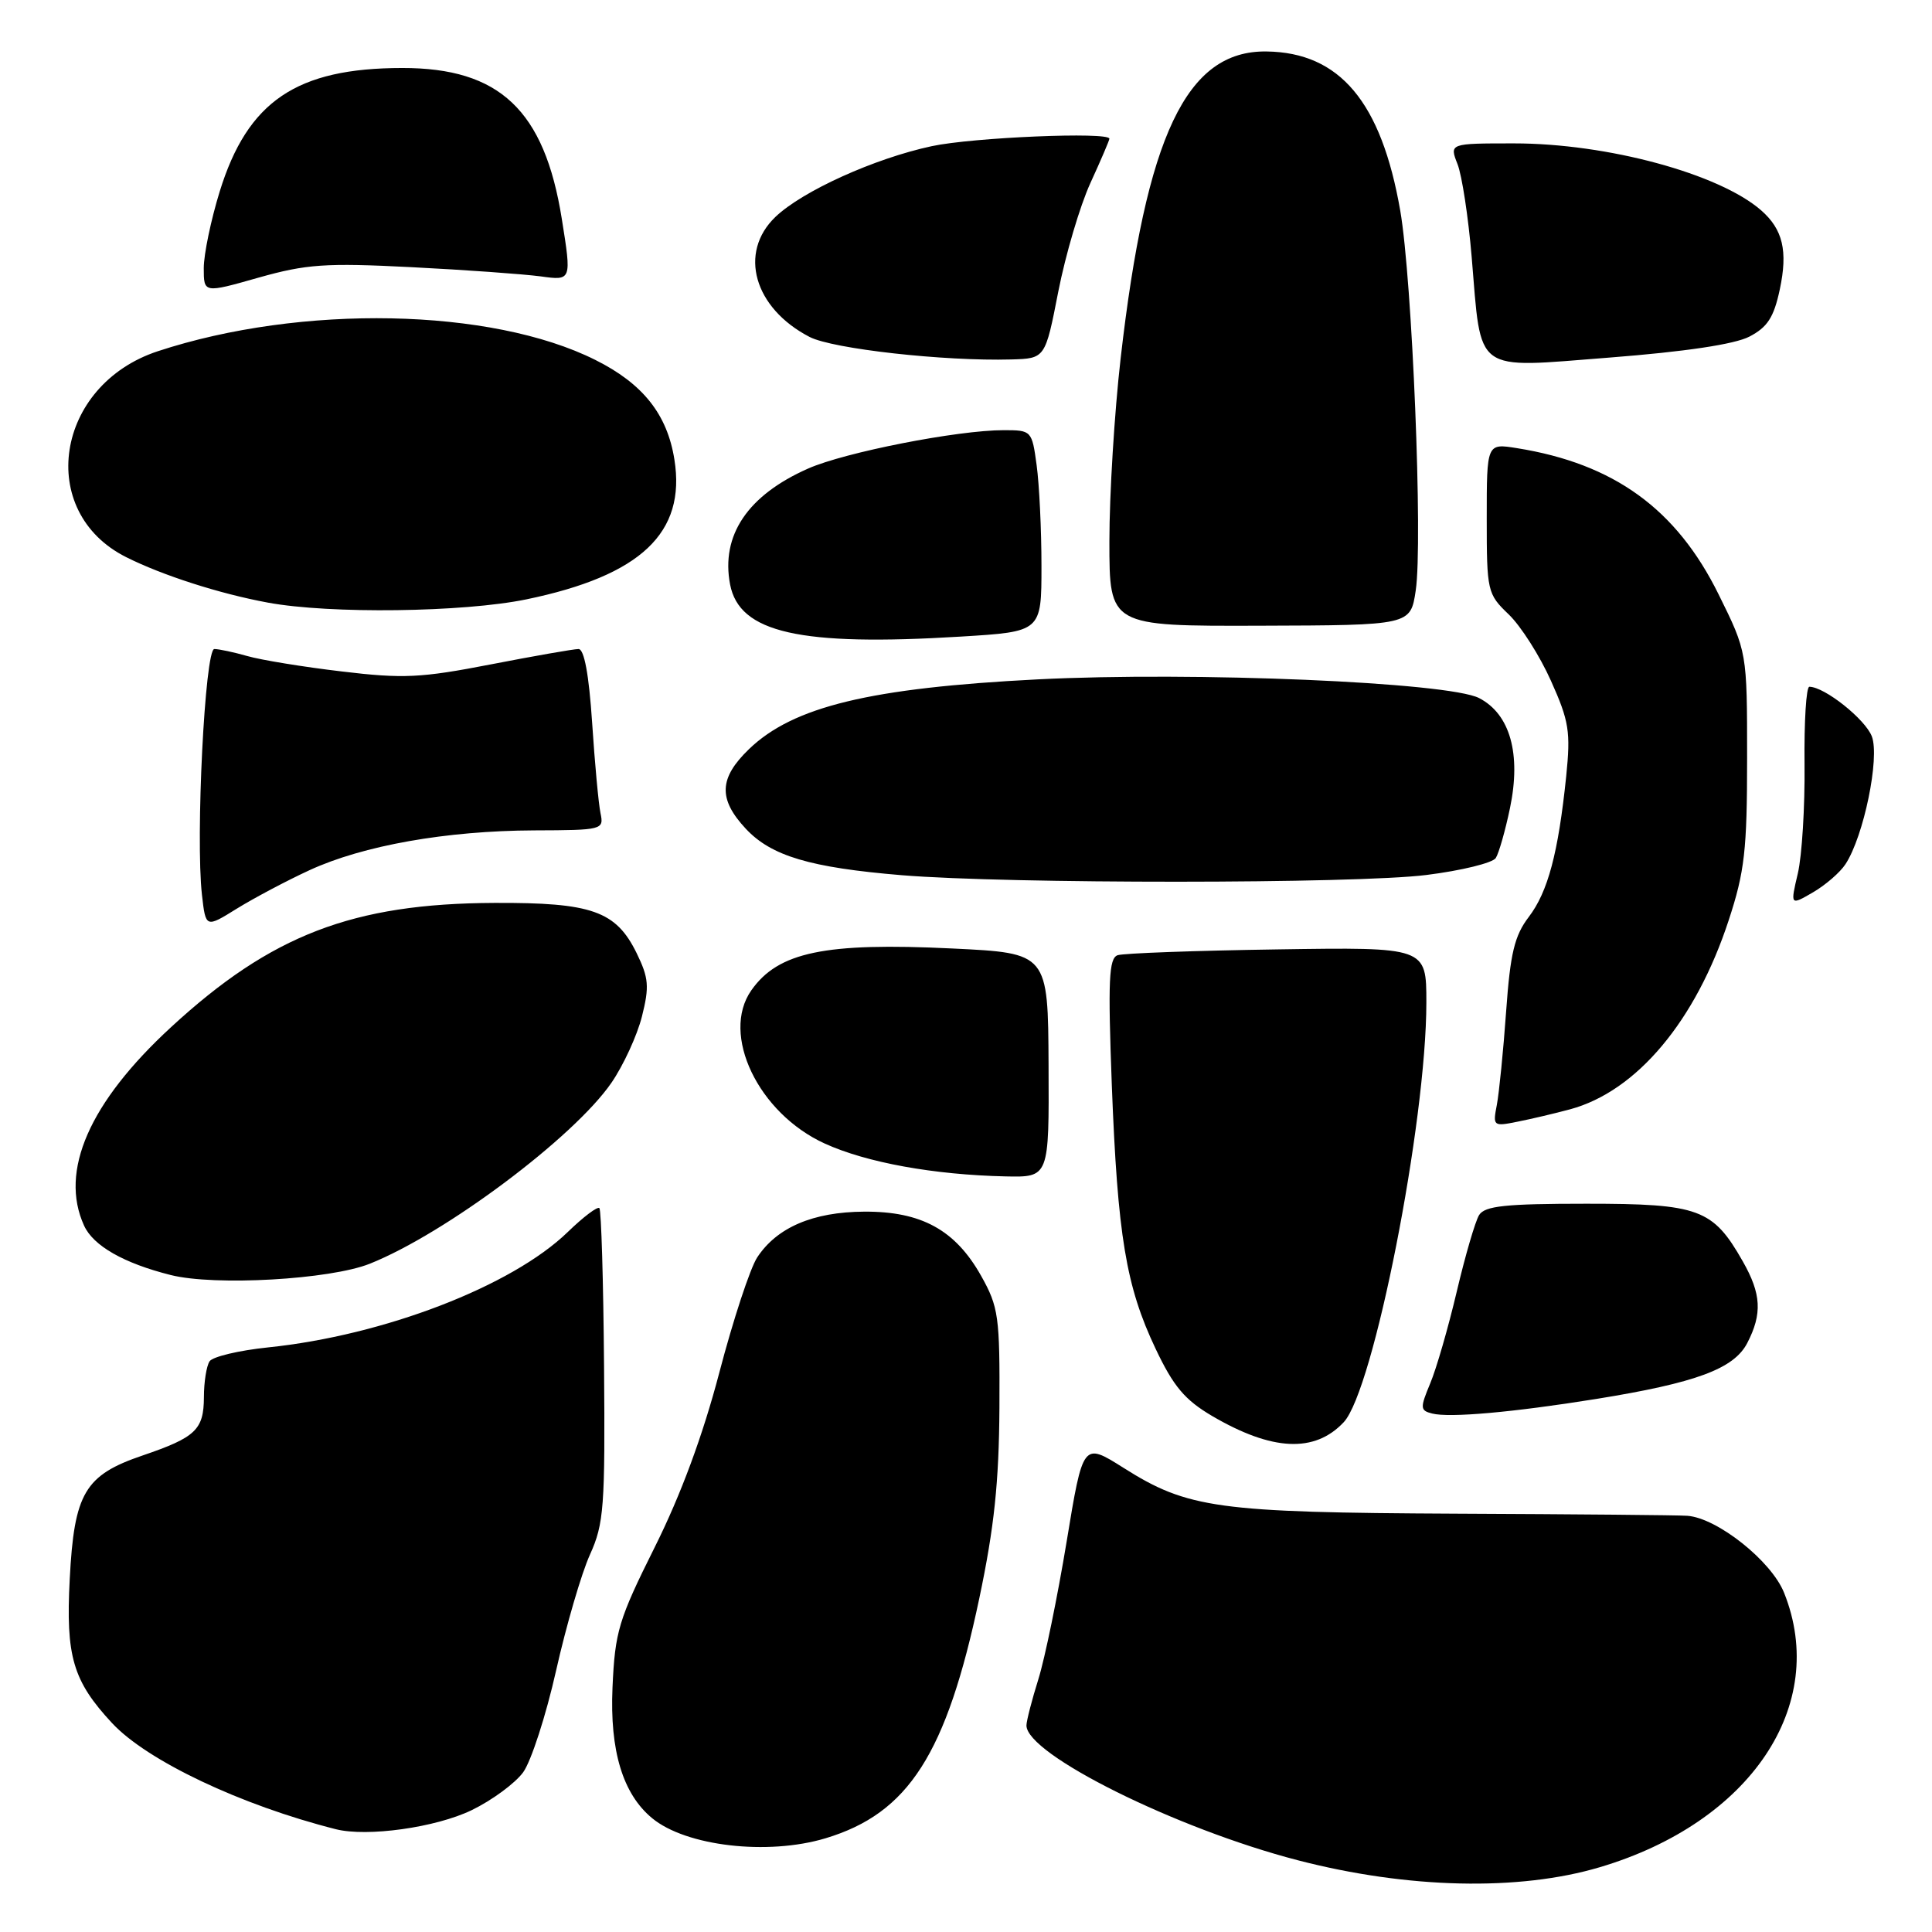 <?xml version="1.0" encoding="UTF-8" standalone="no"?>
<!DOCTYPE svg PUBLIC "-//W3C//DTD SVG 1.1//EN" "http://www.w3.org/Graphics/SVG/1.1/DTD/svg11.dtd" >
<svg xmlns="http://www.w3.org/2000/svg" xmlns:xlink="http://www.w3.org/1999/xlink" version="1.1" viewBox="0 0 256 256">
 <g >
 <path fill="currentColor"
d=" M 212.00 247.41 C 231.95 241.48 242.37 225.96 236.40 211.05 C 234.72 206.84 227.55 201.14 223.58 200.85 C 222.44 200.76 208.68 200.64 193.00 200.57 C 161.32 200.42 157.38 199.88 148.86 194.49 C 143.50 191.11 143.50 191.11 141.33 204.30 C 140.13 211.56 138.45 219.75 137.59 222.50 C 136.73 225.25 136.02 228.00 136.01 228.62 C 135.97 232.44 155.85 242.32 171.99 246.50 C 186.55 250.27 201.26 250.61 212.00 247.41 Z  M 109.39 243.58 C 120.39 240.27 125.41 232.43 129.77 211.75 C 131.74 202.39 132.37 196.43 132.43 186.50 C 132.49 174.41 132.32 173.19 130.00 169.05 C 126.58 162.97 122.08 160.50 114.50 160.55 C 107.72 160.59 102.94 162.64 100.33 166.62 C 99.40 168.04 97.14 174.90 95.32 181.85 C 93.13 190.20 90.22 198.07 86.76 205.00 C 81.96 214.62 81.49 216.18 81.16 223.60 C 80.79 231.98 82.52 237.70 86.40 240.91 C 90.88 244.63 101.72 245.89 109.39 243.58 Z  M 62.49 239.86 C 65.18 238.56 68.25 236.30 69.32 234.84 C 70.38 233.38 72.35 227.30 73.69 221.34 C 75.03 215.38 77.05 208.47 78.17 206.00 C 80.03 201.90 80.19 199.69 80.04 181.02 C 79.95 169.75 79.67 160.33 79.42 160.08 C 79.17 159.83 77.28 161.26 75.23 163.25 C 67.82 170.43 50.86 176.96 35.50 178.54 C 31.65 178.94 28.17 179.77 27.77 180.38 C 27.36 181.00 27.02 183.13 27.02 185.13 C 27.00 189.45 25.93 190.46 18.92 192.85 C 11.23 195.46 9.83 197.83 9.24 209.23 C 8.70 219.49 9.66 222.74 14.86 228.33 C 19.50 233.31 31.92 239.20 44.50 242.38 C 48.66 243.43 57.73 242.16 62.49 239.86 Z  M 178.05 188.45 C 182.01 184.23 189.00 148.73 189.00 132.83 C 189.00 125.50 189.00 125.50 169.25 125.80 C 158.39 125.96 148.87 126.31 148.09 126.57 C 146.93 126.98 146.80 129.89 147.32 143.78 C 148.09 163.76 149.20 170.46 153.13 178.73 C 155.49 183.71 157.00 185.50 160.62 187.63 C 168.57 192.28 174.20 192.55 178.05 188.45 Z  M 211.50 185.37 C 224.72 183.24 229.75 181.38 231.52 177.96 C 233.53 174.08 233.38 171.44 230.93 167.14 C 226.97 160.17 225.14 159.50 210.21 159.50 C 199.48 159.50 196.75 159.79 195.99 161.00 C 195.48 161.82 194.15 166.38 193.03 171.13 C 191.91 175.88 190.33 181.36 189.51 183.31 C 188.15 186.57 188.17 186.90 189.77 187.30 C 192.07 187.89 200.48 187.14 211.50 185.37 Z  M 49.00 167.45 C 59.02 163.45 76.05 150.70 81.02 143.47 C 82.60 141.17 84.42 137.22 85.06 134.69 C 86.06 130.72 85.96 129.58 84.36 126.30 C 81.62 120.71 78.43 119.58 65.50 119.64 C 46.74 119.72 35.93 123.88 22.67 136.10 C 11.83 146.08 7.85 155.18 11.14 162.40 C 12.36 165.08 16.41 167.39 22.63 168.95 C 28.48 170.42 43.74 169.55 49.00 167.45 Z  M 138.94 141.15 C 138.87 126.29 138.87 126.29 126.19 125.68 C 109.29 124.86 103.11 126.15 99.55 131.23 C 95.47 137.06 100.47 147.50 109.27 151.52 C 114.81 154.05 123.75 155.67 133.26 155.88 C 139.01 156.00 139.01 156.00 138.94 141.15 Z  M 208.04 146.99 C 216.87 144.61 224.69 135.28 229.06 121.94 C 231.18 115.49 231.50 112.64 231.50 100.45 C 231.50 86.39 231.50 86.39 227.72 78.75 C 222.13 67.43 213.86 61.44 200.99 59.38 C 197.00 58.74 197.00 58.74 197.00 68.69 C 197.00 78.35 197.08 78.70 199.91 81.41 C 201.51 82.94 204.03 86.90 205.51 90.21 C 207.91 95.55 208.13 96.95 207.53 102.86 C 206.48 113.03 205.11 118.17 202.57 121.50 C 200.68 123.98 200.12 126.30 199.57 134.02 C 199.20 139.23 198.64 144.80 198.34 146.40 C 197.79 149.22 197.87 149.28 201.08 148.63 C 202.90 148.27 206.04 147.53 208.04 146.99 Z  M 41.00 115.31 C 48.11 112.03 59.13 110.08 70.77 110.03 C 79.85 110.00 80.03 109.95 79.57 107.75 C 79.31 106.51 78.81 101.11 78.46 95.75 C 78.04 89.40 77.41 86.00 76.66 86.00 C 76.02 86.00 70.78 86.92 65.01 88.04 C 55.78 89.83 53.42 89.95 45.28 88.97 C 40.19 88.37 34.57 87.45 32.77 86.93 C 30.98 86.42 29.01 86.00 28.40 86.00 C 27.16 86.00 25.90 110.97 26.76 118.57 C 27.26 122.96 27.26 122.96 31.38 120.40 C 33.65 119.00 37.98 116.70 41.00 115.31 Z  M 244.54 114.50 C 246.96 110.81 249.10 100.40 248.03 97.58 C 247.16 95.30 241.77 91.01 239.75 91.00 C 239.33 91.00 239.05 95.61 239.11 101.25 C 239.17 106.89 238.77 113.41 238.22 115.74 C 237.22 119.99 237.22 119.99 240.23 118.24 C 241.88 117.28 243.83 115.60 244.54 114.50 Z  M 189.00 115.94 C 193.65 115.36 197.79 114.34 198.20 113.69 C 198.61 113.04 199.46 110.06 200.08 107.08 C 201.58 99.90 200.10 94.62 195.99 92.50 C 191.94 90.40 158.20 88.97 137.50 90.02 C 115.32 91.15 105.10 93.62 99.25 99.26 C 95.26 103.11 95.15 105.87 98.82 109.81 C 102.20 113.43 107.35 114.96 119.50 115.97 C 133.56 117.13 179.63 117.12 189.00 115.94 Z  M 127.34 84.35 C 138.00 83.70 138.00 83.70 138.00 74.99 C 138.00 70.20 137.71 64.19 137.36 61.64 C 136.74 57.06 136.68 57.00 133.00 57.00 C 126.88 57.00 111.94 59.93 107.07 62.09 C 99.07 65.63 95.50 70.93 96.74 77.44 C 97.97 83.85 105.97 85.66 127.34 84.35 Z  M 187.59 78.25 C 188.55 71.85 187.13 37.09 185.54 27.91 C 183.03 13.51 177.53 6.95 167.82 6.82 C 157.22 6.67 151.87 17.93 148.49 47.49 C 147.67 54.64 147.00 65.55 147.00 71.73 C 147.00 82.97 147.00 82.97 166.95 82.91 C 186.90 82.85 186.90 82.85 187.59 78.25 Z  M 69.74 79.42 C 84.91 76.28 90.92 70.61 89.36 60.88 C 88.41 54.90 85.19 50.84 78.88 47.69 C 65.09 40.79 39.91 40.29 20.91 46.54 C 7.31 51.02 4.73 67.80 16.71 73.82 C 21.53 76.24 29.09 78.67 35.50 79.85 C 43.71 81.37 61.38 81.14 69.74 79.42 Z  M 231.79 44.61 C 234.20 43.36 235.04 42.06 235.83 38.36 C 236.92 33.25 236.24 30.39 233.36 27.87 C 227.81 23.02 212.98 19.00 200.61 19.00 C 192.05 19.00 192.05 19.00 193.13 21.75 C 193.72 23.26 194.56 28.77 195.00 34.00 C 196.32 49.69 195.09 48.79 213.27 47.38 C 223.29 46.60 229.83 45.62 231.79 44.61 Z  M 140.23 38.63 C 141.19 33.75 143.10 27.28 144.48 24.26 C 145.87 21.23 147.00 18.59 147.00 18.38 C 147.00 17.44 128.89 18.20 123.45 19.37 C 115.86 21.00 106.34 25.31 102.75 28.74 C 97.81 33.47 99.90 40.83 107.28 44.65 C 110.35 46.23 125.10 47.88 134.00 47.63 C 138.50 47.50 138.50 47.50 140.23 38.63 Z  M 54.50 35.40 C 61.65 35.76 69.36 36.32 71.63 36.62 C 75.75 37.19 75.75 37.19 74.44 28.99 C 72.14 14.60 66.20 8.99 53.29 9.01 C 39.29 9.02 32.81 13.41 29.11 25.38 C 27.95 29.14 27.00 33.70 27.00 35.53 C 27.00 38.85 27.00 38.85 34.25 36.79 C 40.60 35.00 43.12 34.82 54.50 35.40 Z "/>
</g>
</svg>